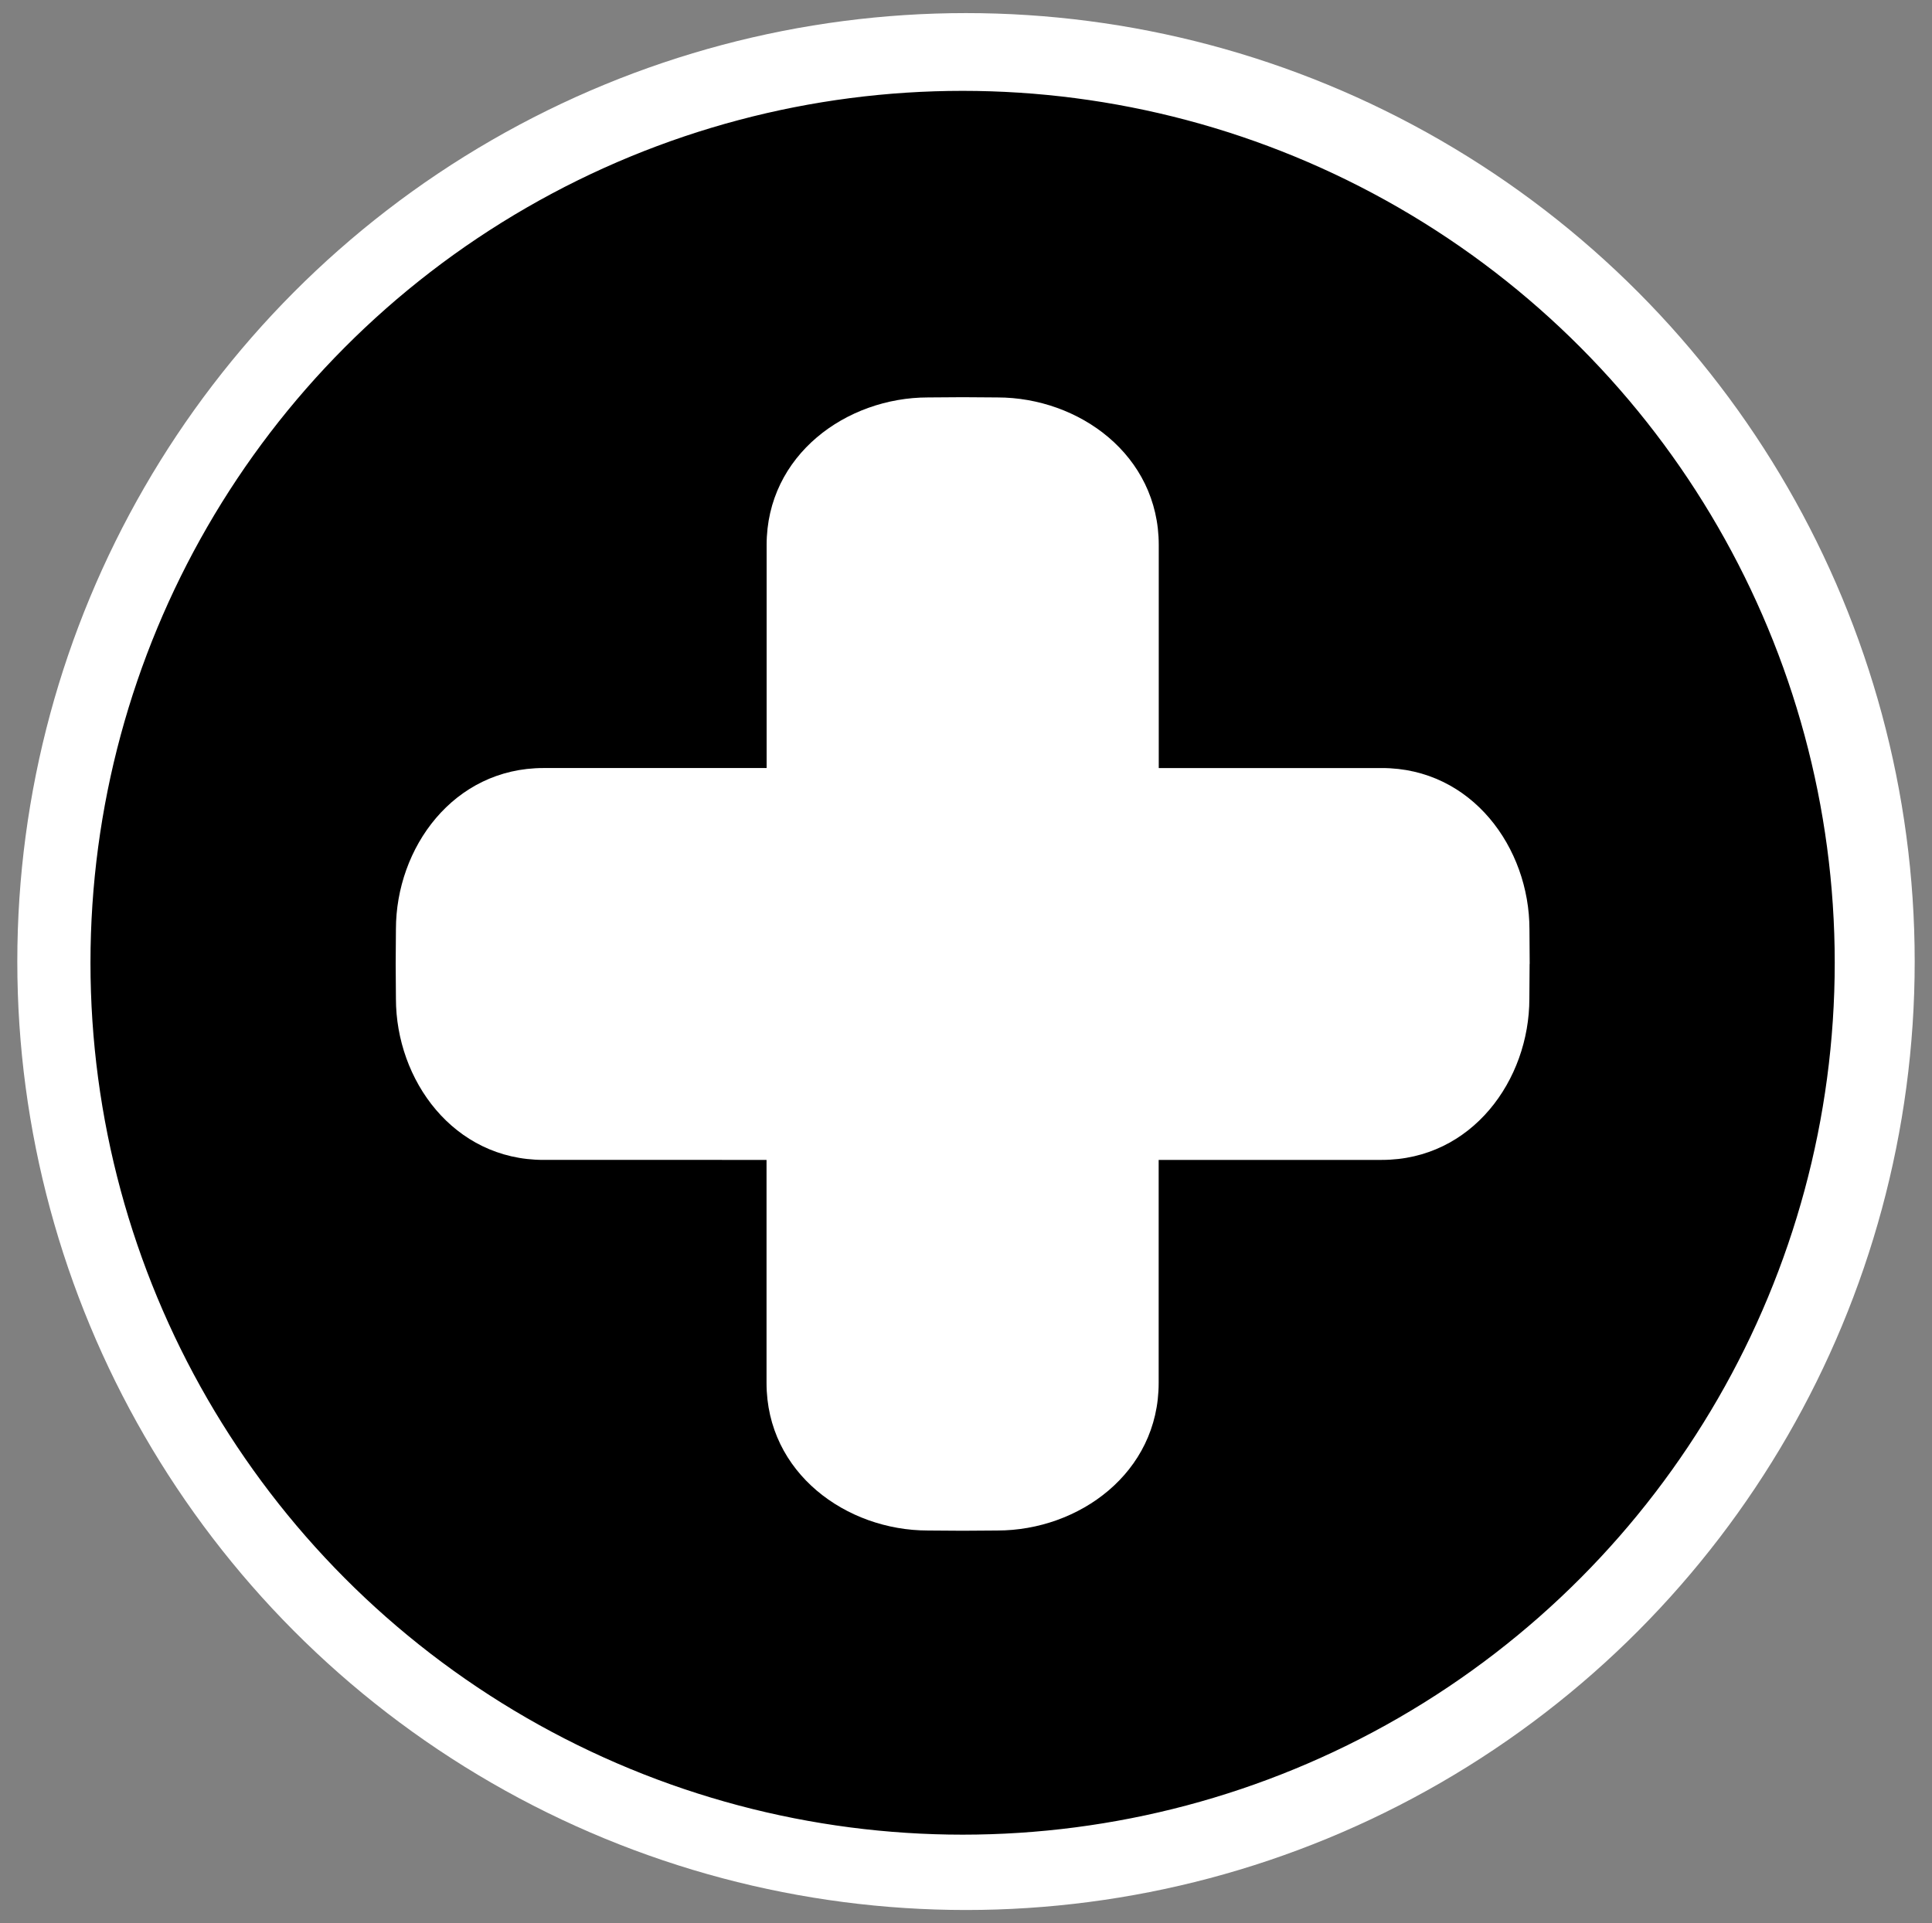<?xml version="1.0" encoding="utf-8"?>
<!-- Generator: Adobe Illustrator 23.0.3, SVG Export Plug-In . SVG Version: 6.00 Build 0)  -->
<svg version="1.1" xmlns="http://www.w3.org/2000/svg" xmlns:xlink="http://www.w3.org/1999/xlink" x="0px" y="0px"
	 viewBox="0 0 238.96 237.91" style="enable-background:new 0 0 238.96 237.91;" xml:space="preserve">
<rect x="0" y="0" width="238.96" height="237.91" fill="#808080" stroke="none"/>
<style type="text/css">
	.st0{fill:#FFFFFF;}
	.st1{stroke:#000000;stroke-miterlimit:10;}
	.st2{display:none;}
	.st3{display:inline;fill:#FFFFFF;}
</style>
<g id="Calque_4">
	<circle class="st0" cx="119.48" cy="118.96" r="117.34"/>
</g>
<g id="Calque_3">
	<circle class="st1" cx="119.06" cy="119.11" r="107.37"/>
</g>
<g id="Damage" class="st2">
	<path class="st3" d="M100.68,80.94v90H71.3c0-30,0-60,0-90c0,0,3.69-30.98,14.69-30.98C96.99,49.96,100.68,80.94,100.68,80.94z"/>
	<rect x="71.3" y="175.86" class="st3" width="29.37" height="12.14"/>
	<path class="st3" d="M134.55,81.19v90h-29.37c0-30,0-60,0-90c0,0,3.69-30.98,14.69-30.98C130.86,50.21,134.55,81.19,134.55,81.19z"
		/>
	<rect x="105.17" y="176.11" class="st3" width="29.37" height="12.14"/>
	<path class="st3" d="M168.17,81.19v90h-29.38c0-30,0-60,0-90c0,0,3.69-30.98,14.69-30.98C164.48,50.21,168.17,81.19,168.17,81.19z"
		/>
	<rect x="138.79" y="176.11" class="st3" width="29.37" height="12.14"/>
</g>
<g id="Shield" class="st2">
	<path class="st3" d="M119.91,194.75c35.96-17.29,56.05-58.18,56.05-58.18V67.25c0,0-11.11-10.1-46.67-10.1h-9.83h-9.83
		c-35.56,0-46.67,10.1-46.67,10.1v69.33c0,0,20.09,40.89,56.05,58.18"/>
</g>
<g id="Support">
	<path class="st0" d="M189.19,119.29v-0.08l-0.03,4.34c0,10.06-7.1,19.95-18.26,19.95h-27.59v27.59c0,11.15-9.89,18.26-19.95,18.26
		l-4.34,0.03h0.08h-0.08h0.08l-4.34-0.03c-10.06,0-19.95-7.1-19.95-18.26v-27.59H67.23c-11.15,0-18.26-9.89-18.26-19.95l-0.03-4.34
		v0.08v-0.06v0.08l0.03-4.34c0-10.06,7.1-19.95,18.26-19.95h27.59V67.43c0-11.15,9.89-18.26,19.95-18.26l4.34-0.03h-0.08h0.08h-0.08
		l4.34,0.03c10.06,0,19.95,7.1,19.95,18.26v27.59h27.59c11.15,0,18.26,9.89,18.26,19.95l0.03,4.34v-0.08"/>
	<g>
	</g>
	<g>
	</g>
	<g>
	</g>
	<g>
	</g>
	<g>
	</g>
</g>
</svg>
